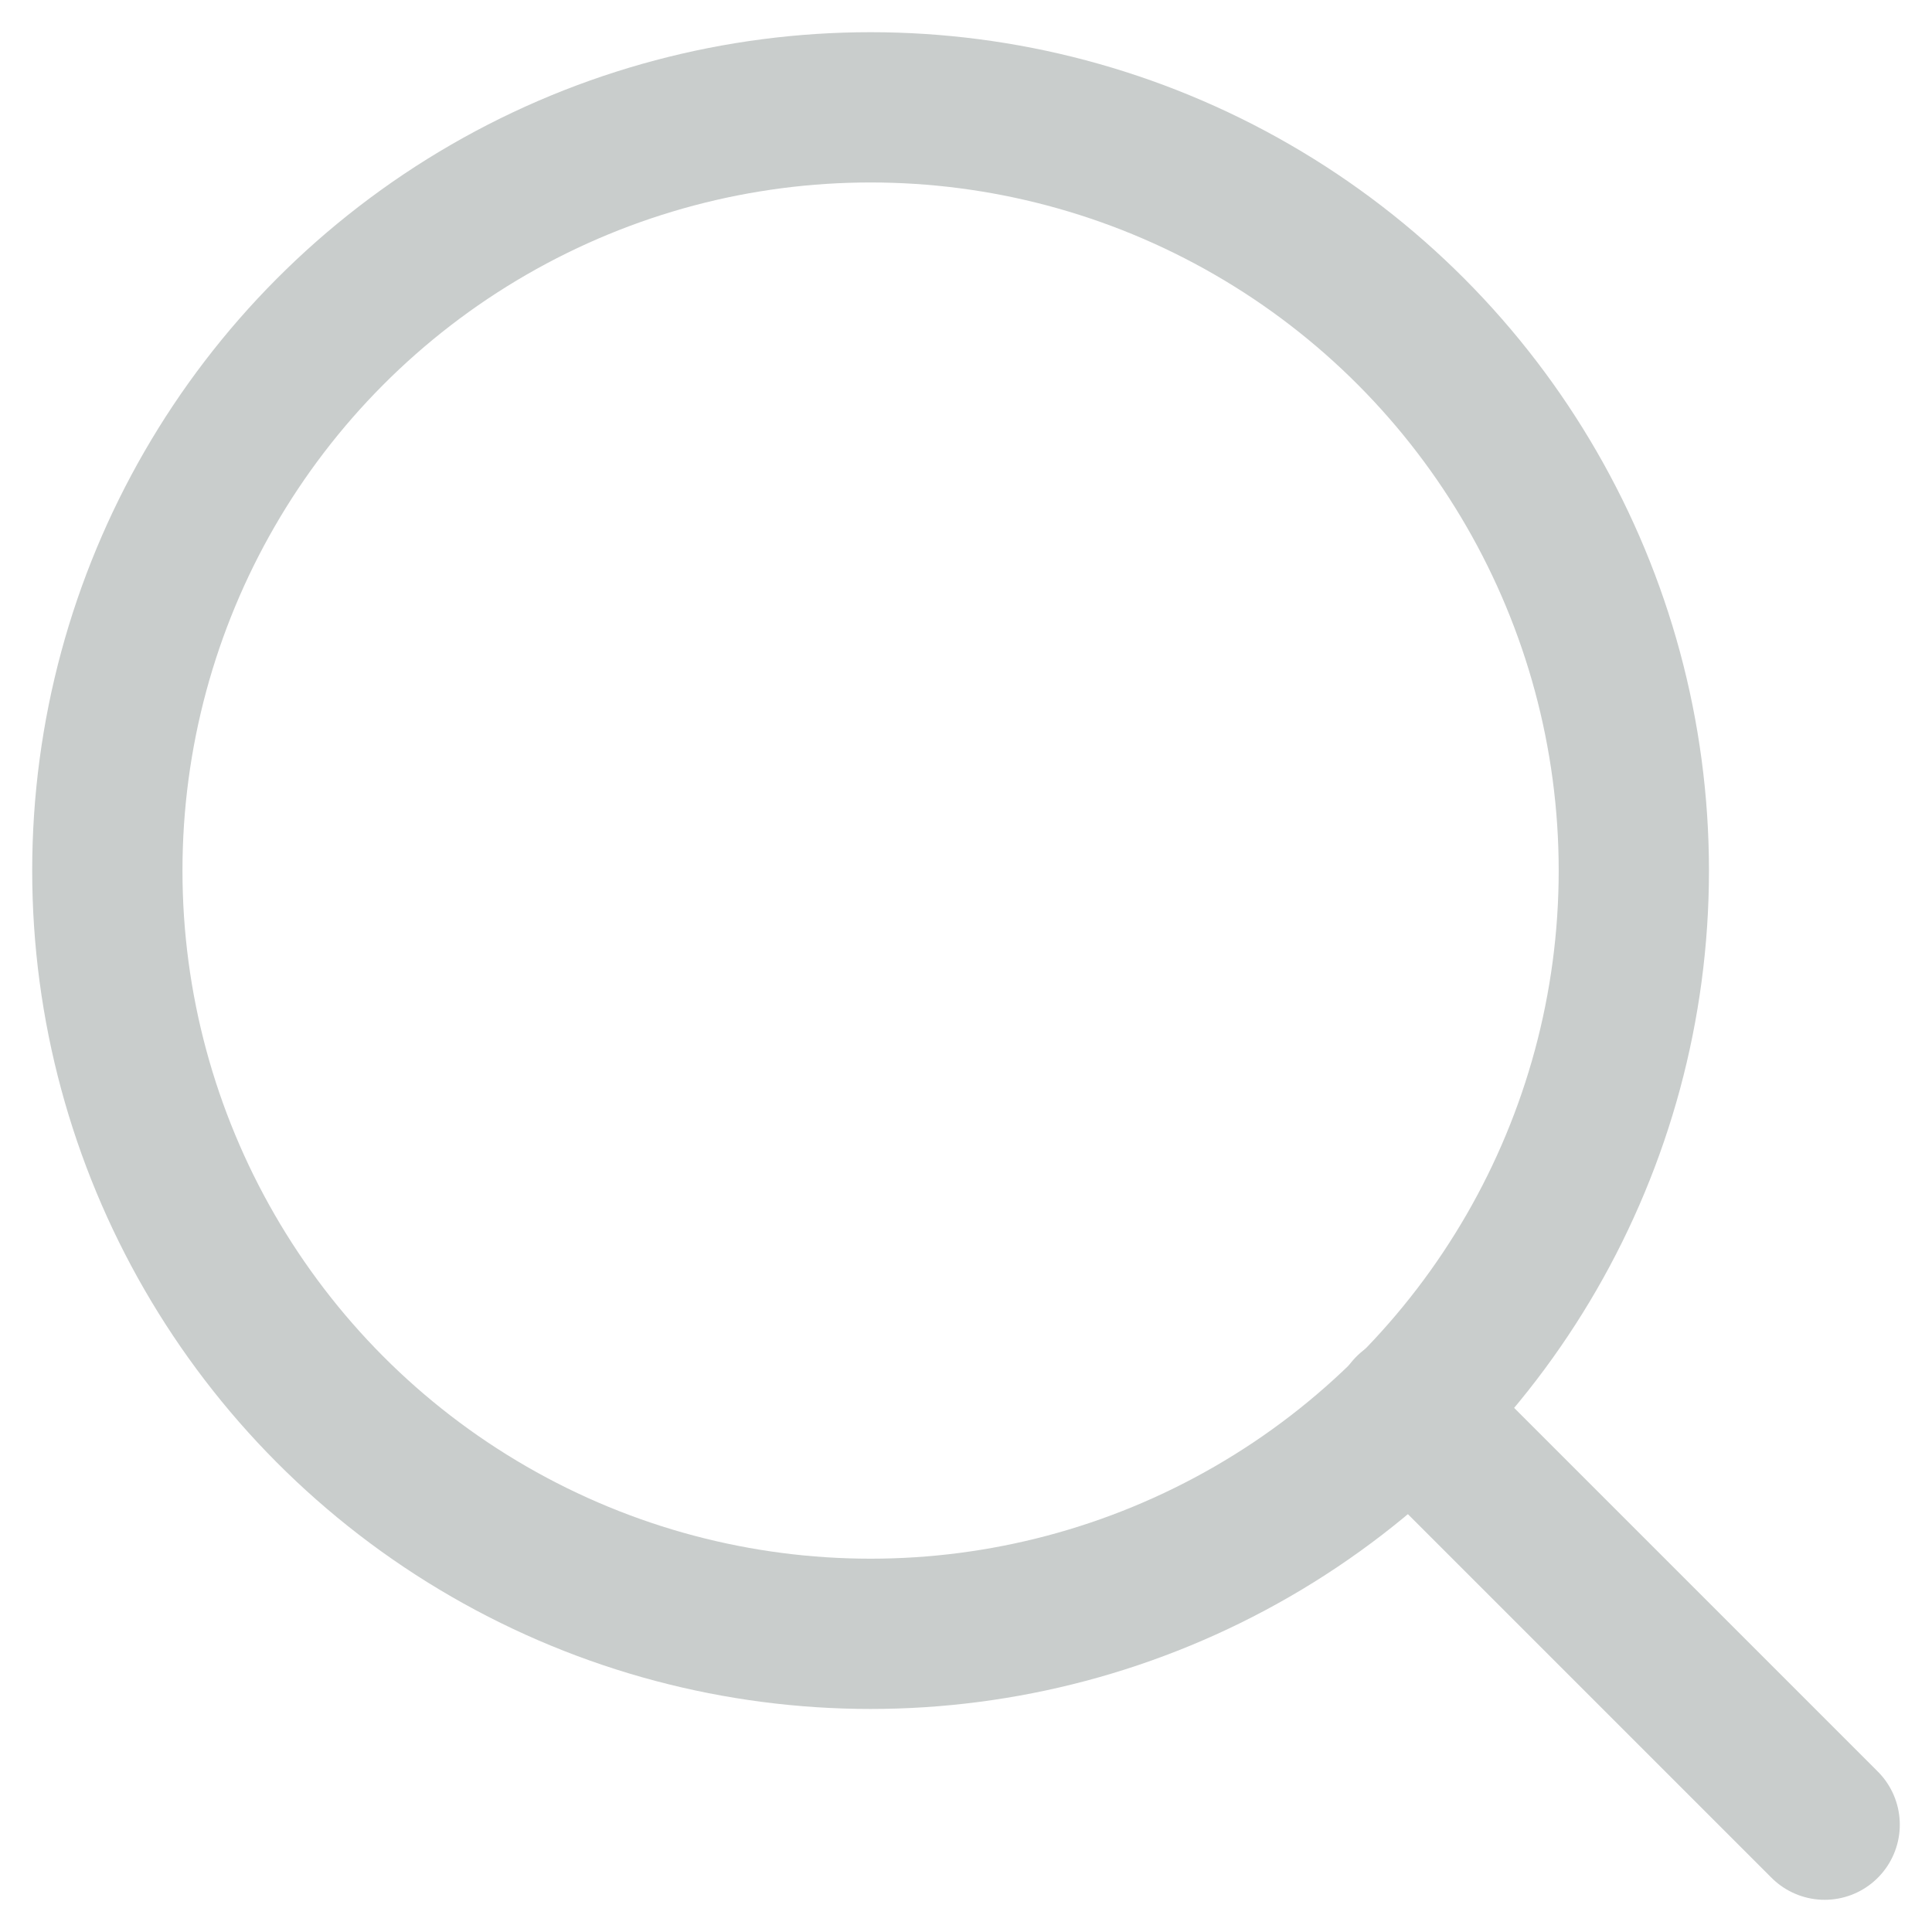 <svg width="18" height="18" viewBox="0 0 18 18" fill="none" xmlns="http://www.w3.org/2000/svg">
<circle cx="8.111" cy="8.111" r="7.111" stroke="#C9CDCC" stroke-width="1.4" stroke-linecap="round" stroke-linejoin="round"/>
<path d="M17 17L13.133 13.133" stroke="#C9CDCC" stroke-width="1.4" stroke-linecap="round" stroke-linejoin="round"/>
</svg>
